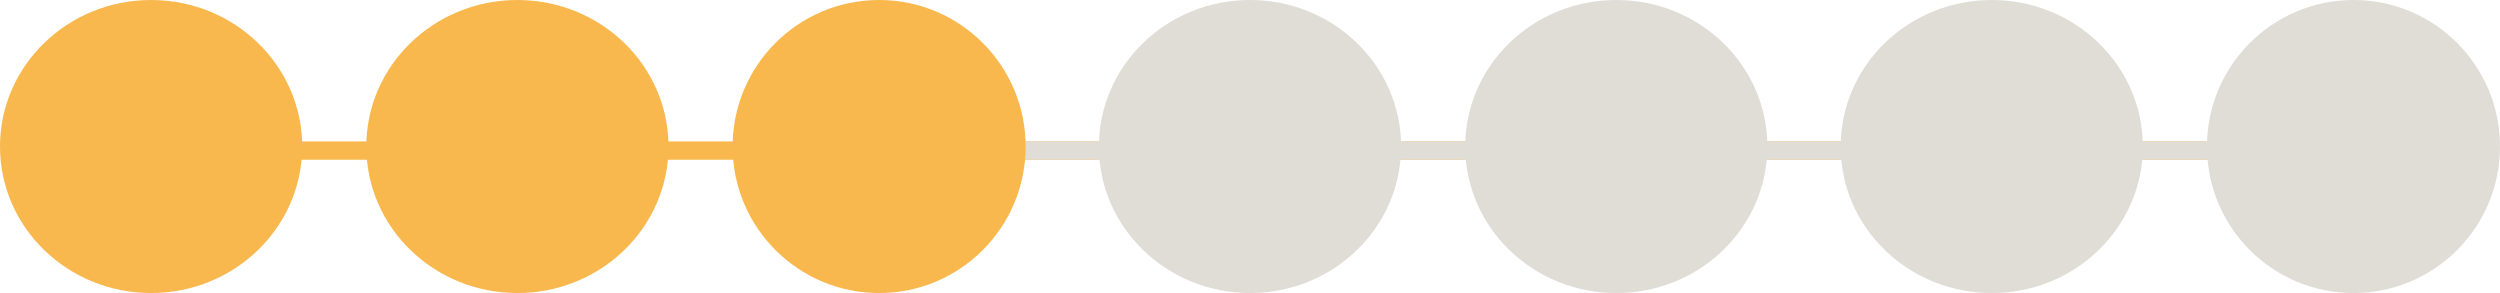 <svg id="Component_55_1" data-name="Component 55 – 1" xmlns="http://www.w3.org/2000/svg" width="273" height="32" viewBox="0 0 273 32">
  <line id="Line_63" data-name="Line 63" x2="229.501" transform="translate(23.5 16.444)" fill="none" stroke="#f8b84e" stroke-width="2"/>
  <line id="Line_64" data-name="Line 64" x2="145.501" transform="translate(107.5 16.444)" fill="none" stroke="#e0ddd7" stroke-width="2"/>
  <ellipse id="Ellipse_165" data-name="Ellipse 165" cx="16.5" cy="16" rx="16.5" ry="16" transform="translate(40)" fill="#f8b84e"/>
  <ellipse id="Ellipse_180" data-name="Ellipse 180" cx="16.5" cy="16" rx="16.5" ry="16" fill="#f8b84e"/>
  <ellipse id="Ellipse_168" data-name="Ellipse 168" cx="16.5" cy="16" rx="16.5" ry="16" transform="translate(160)" fill="#e0ddd7"/>
  <ellipse id="Ellipse_166" data-name="Ellipse 166" cx="16.5" cy="16" rx="16.5" ry="16" transform="translate(120)" fill="#e0ddd7"/>
  <circle id="Ellipse_174" data-name="Ellipse 174" cx="16" cy="16" r="16" transform="translate(80)" fill="#f8b84e"/>
  <ellipse id="Ellipse_167" data-name="Ellipse 167" cx="16.5" cy="16" rx="16.5" ry="16" transform="translate(201)" fill="#e0ddd7"/>
  <circle id="Ellipse_169" data-name="Ellipse 169" cx="16" cy="16" r="16" transform="translate(241)" fill="#e0ddd7"/>
</svg>
